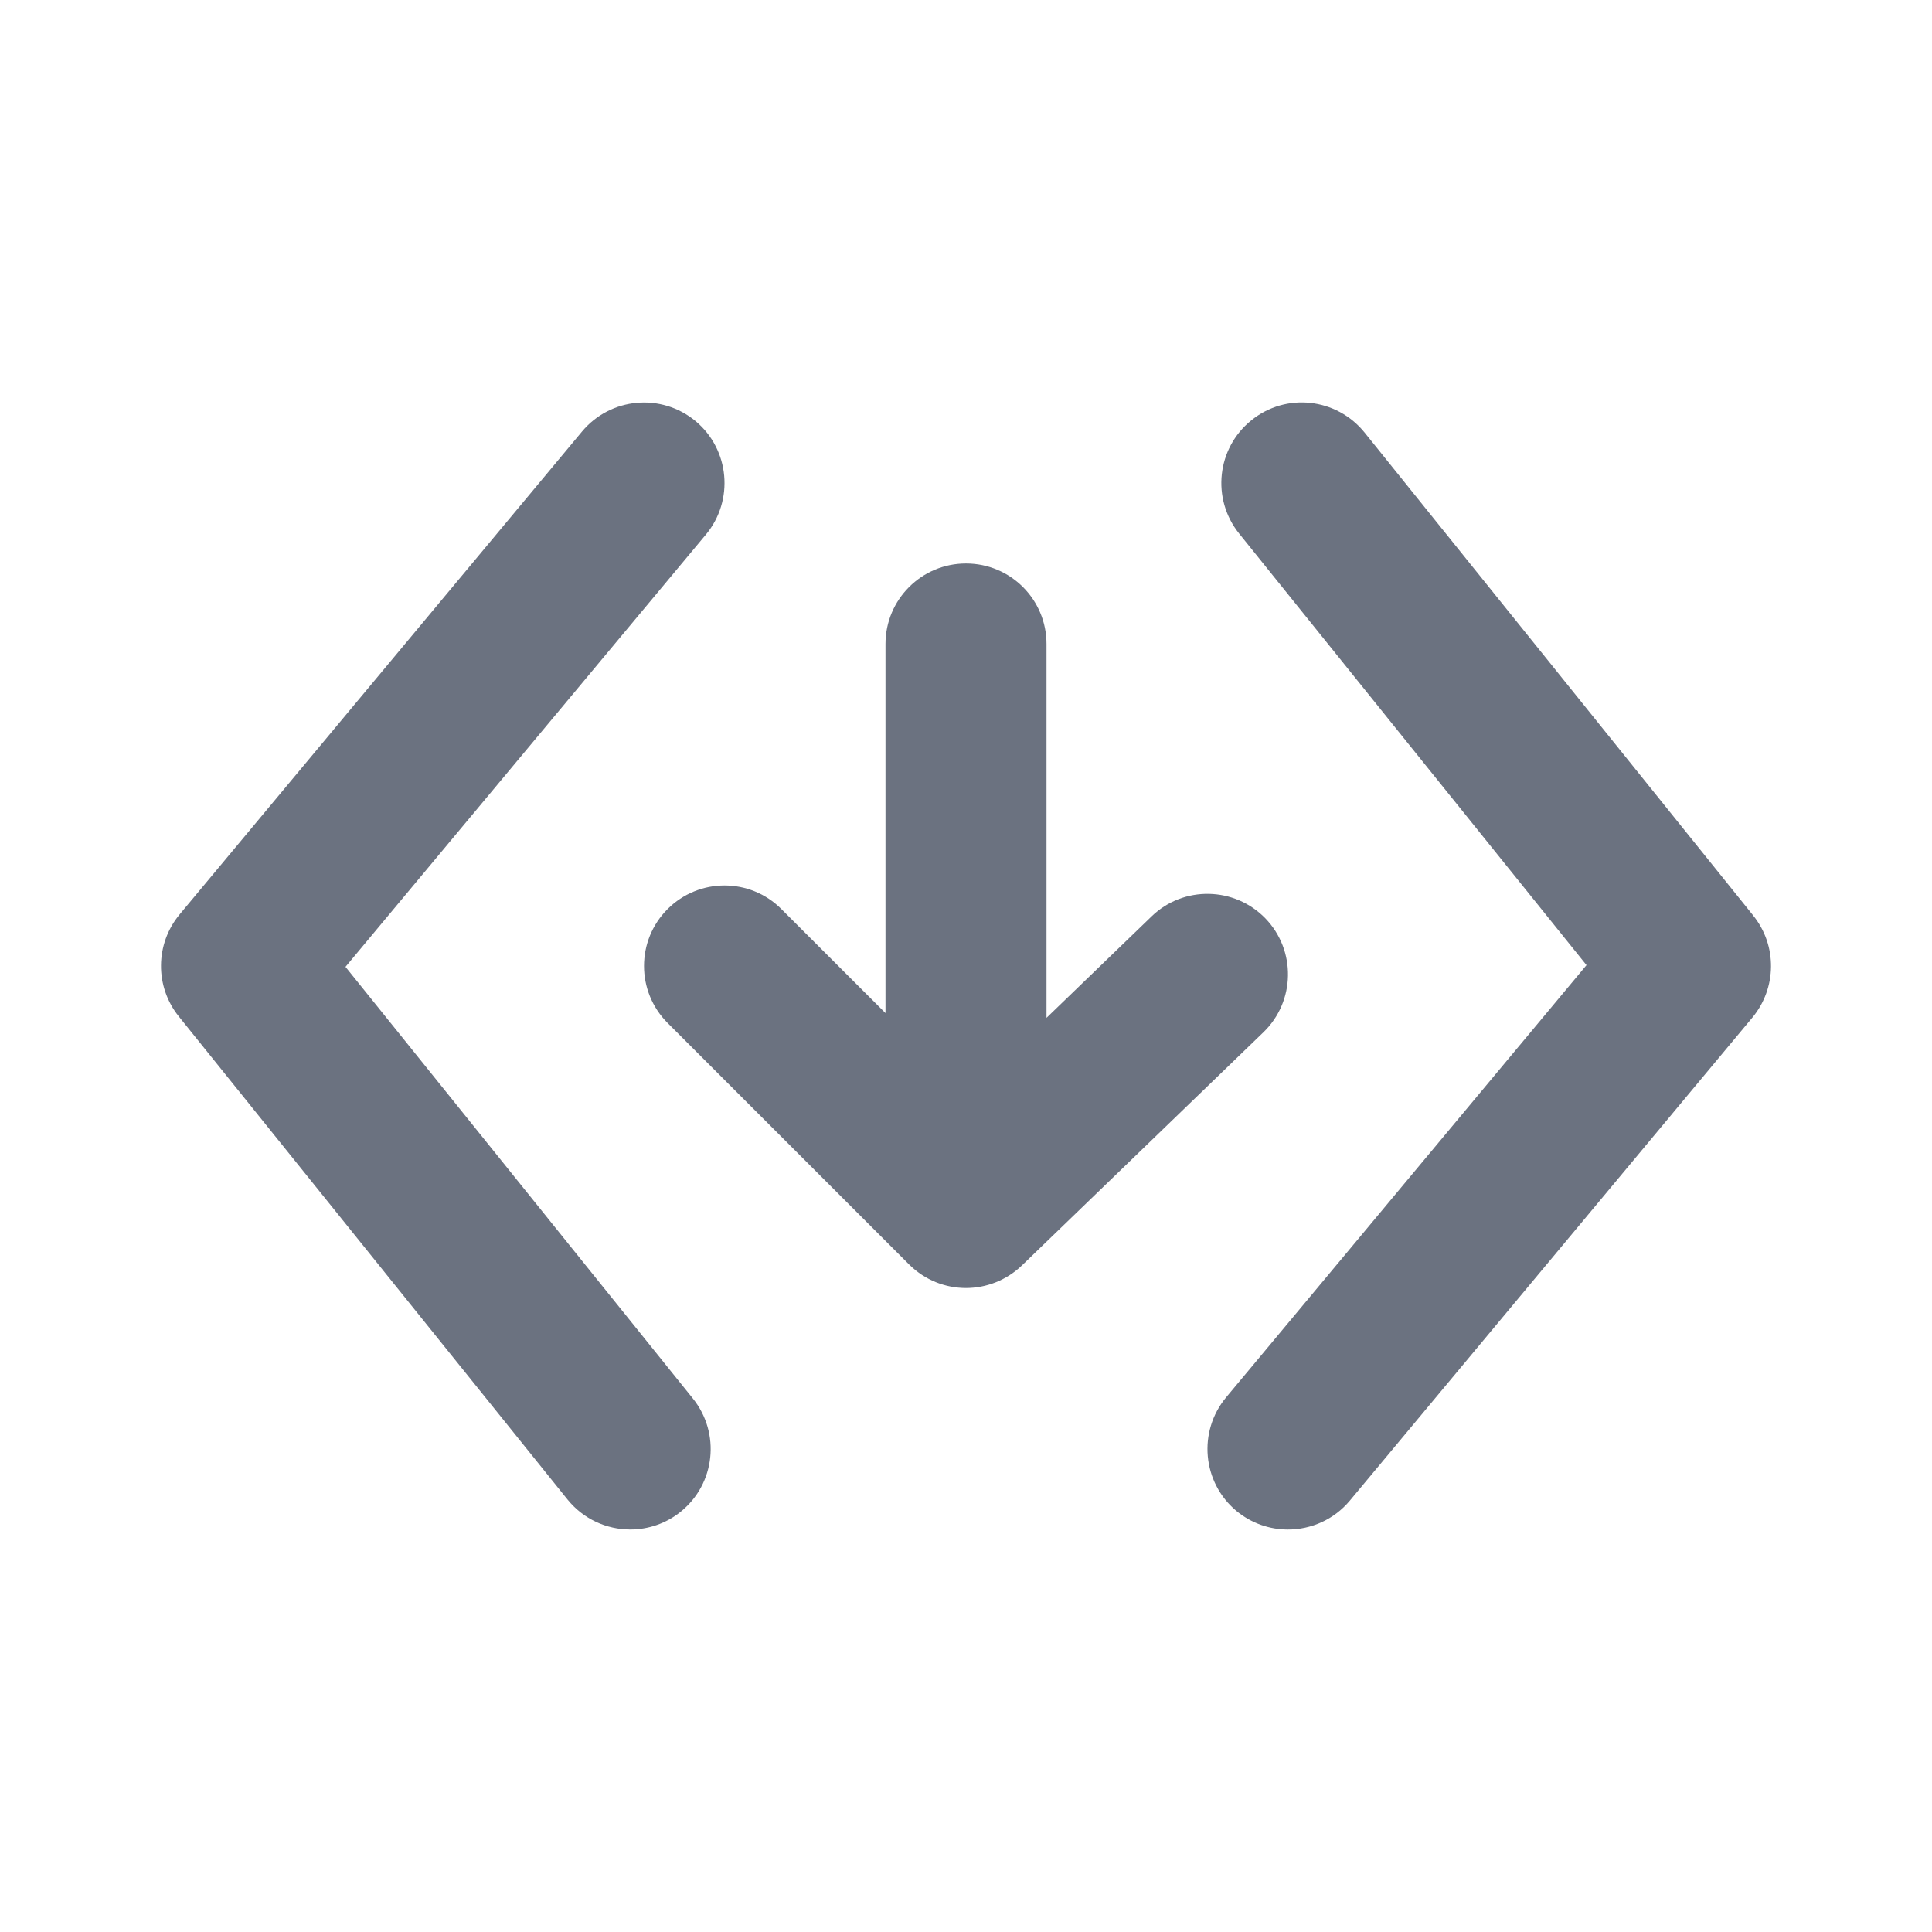 <svg fill="none" height="64" viewBox="0 0 64 64" width="64" xmlns="http://www.w3.org/2000/svg"><path clip-rule="evenodd" d="m58.078 30.328-12.875-16c-.928-1.147-2.605-1.333-3.749-.405-1.149.923-1.328 2.6-.408 3.749l11.509 14.299-11.939 14.32c-.941 1.133-.789 2.816.341 3.76.501.413 1.104.616 1.707.616.765 0 1.523-.325 2.051-.957l13.333-16c.813-.979.827-2.392.029-3.381zm-46.633 1.7 11.939-14.32c.941-1.133.787-2.816-.341-3.757-1.136-.941-2.813-.789-3.76.341l-13.333 16c-.811.976-.824 2.389-.027 3.379l12.875 16c.528.653 1.299.995 2.08.995.587 0 1.179-.192 1.669-.587 1.149-.925 1.328-2.603.405-3.752zm26.703-1.671c1.056-1.024 2.749-.989 3.771.067 1.021 1.059.992 2.747-.067 3.771l-8 7.725c-.517.496-1.187.747-1.853.747-.683 0-1.363-.261-1.885-.781l-8-8c-1.04-1.043-1.04-2.731 0-3.771 1.043-1.043 2.731-1.043 3.771 0l3.448 3.445v-12.227c0-1.475 1.195-2.667 2.667-2.667 1.475 0 2.667 1.192 2.667 2.667v12.384z" fill="#6b7280" fill-rule="evenodd"/></svg>